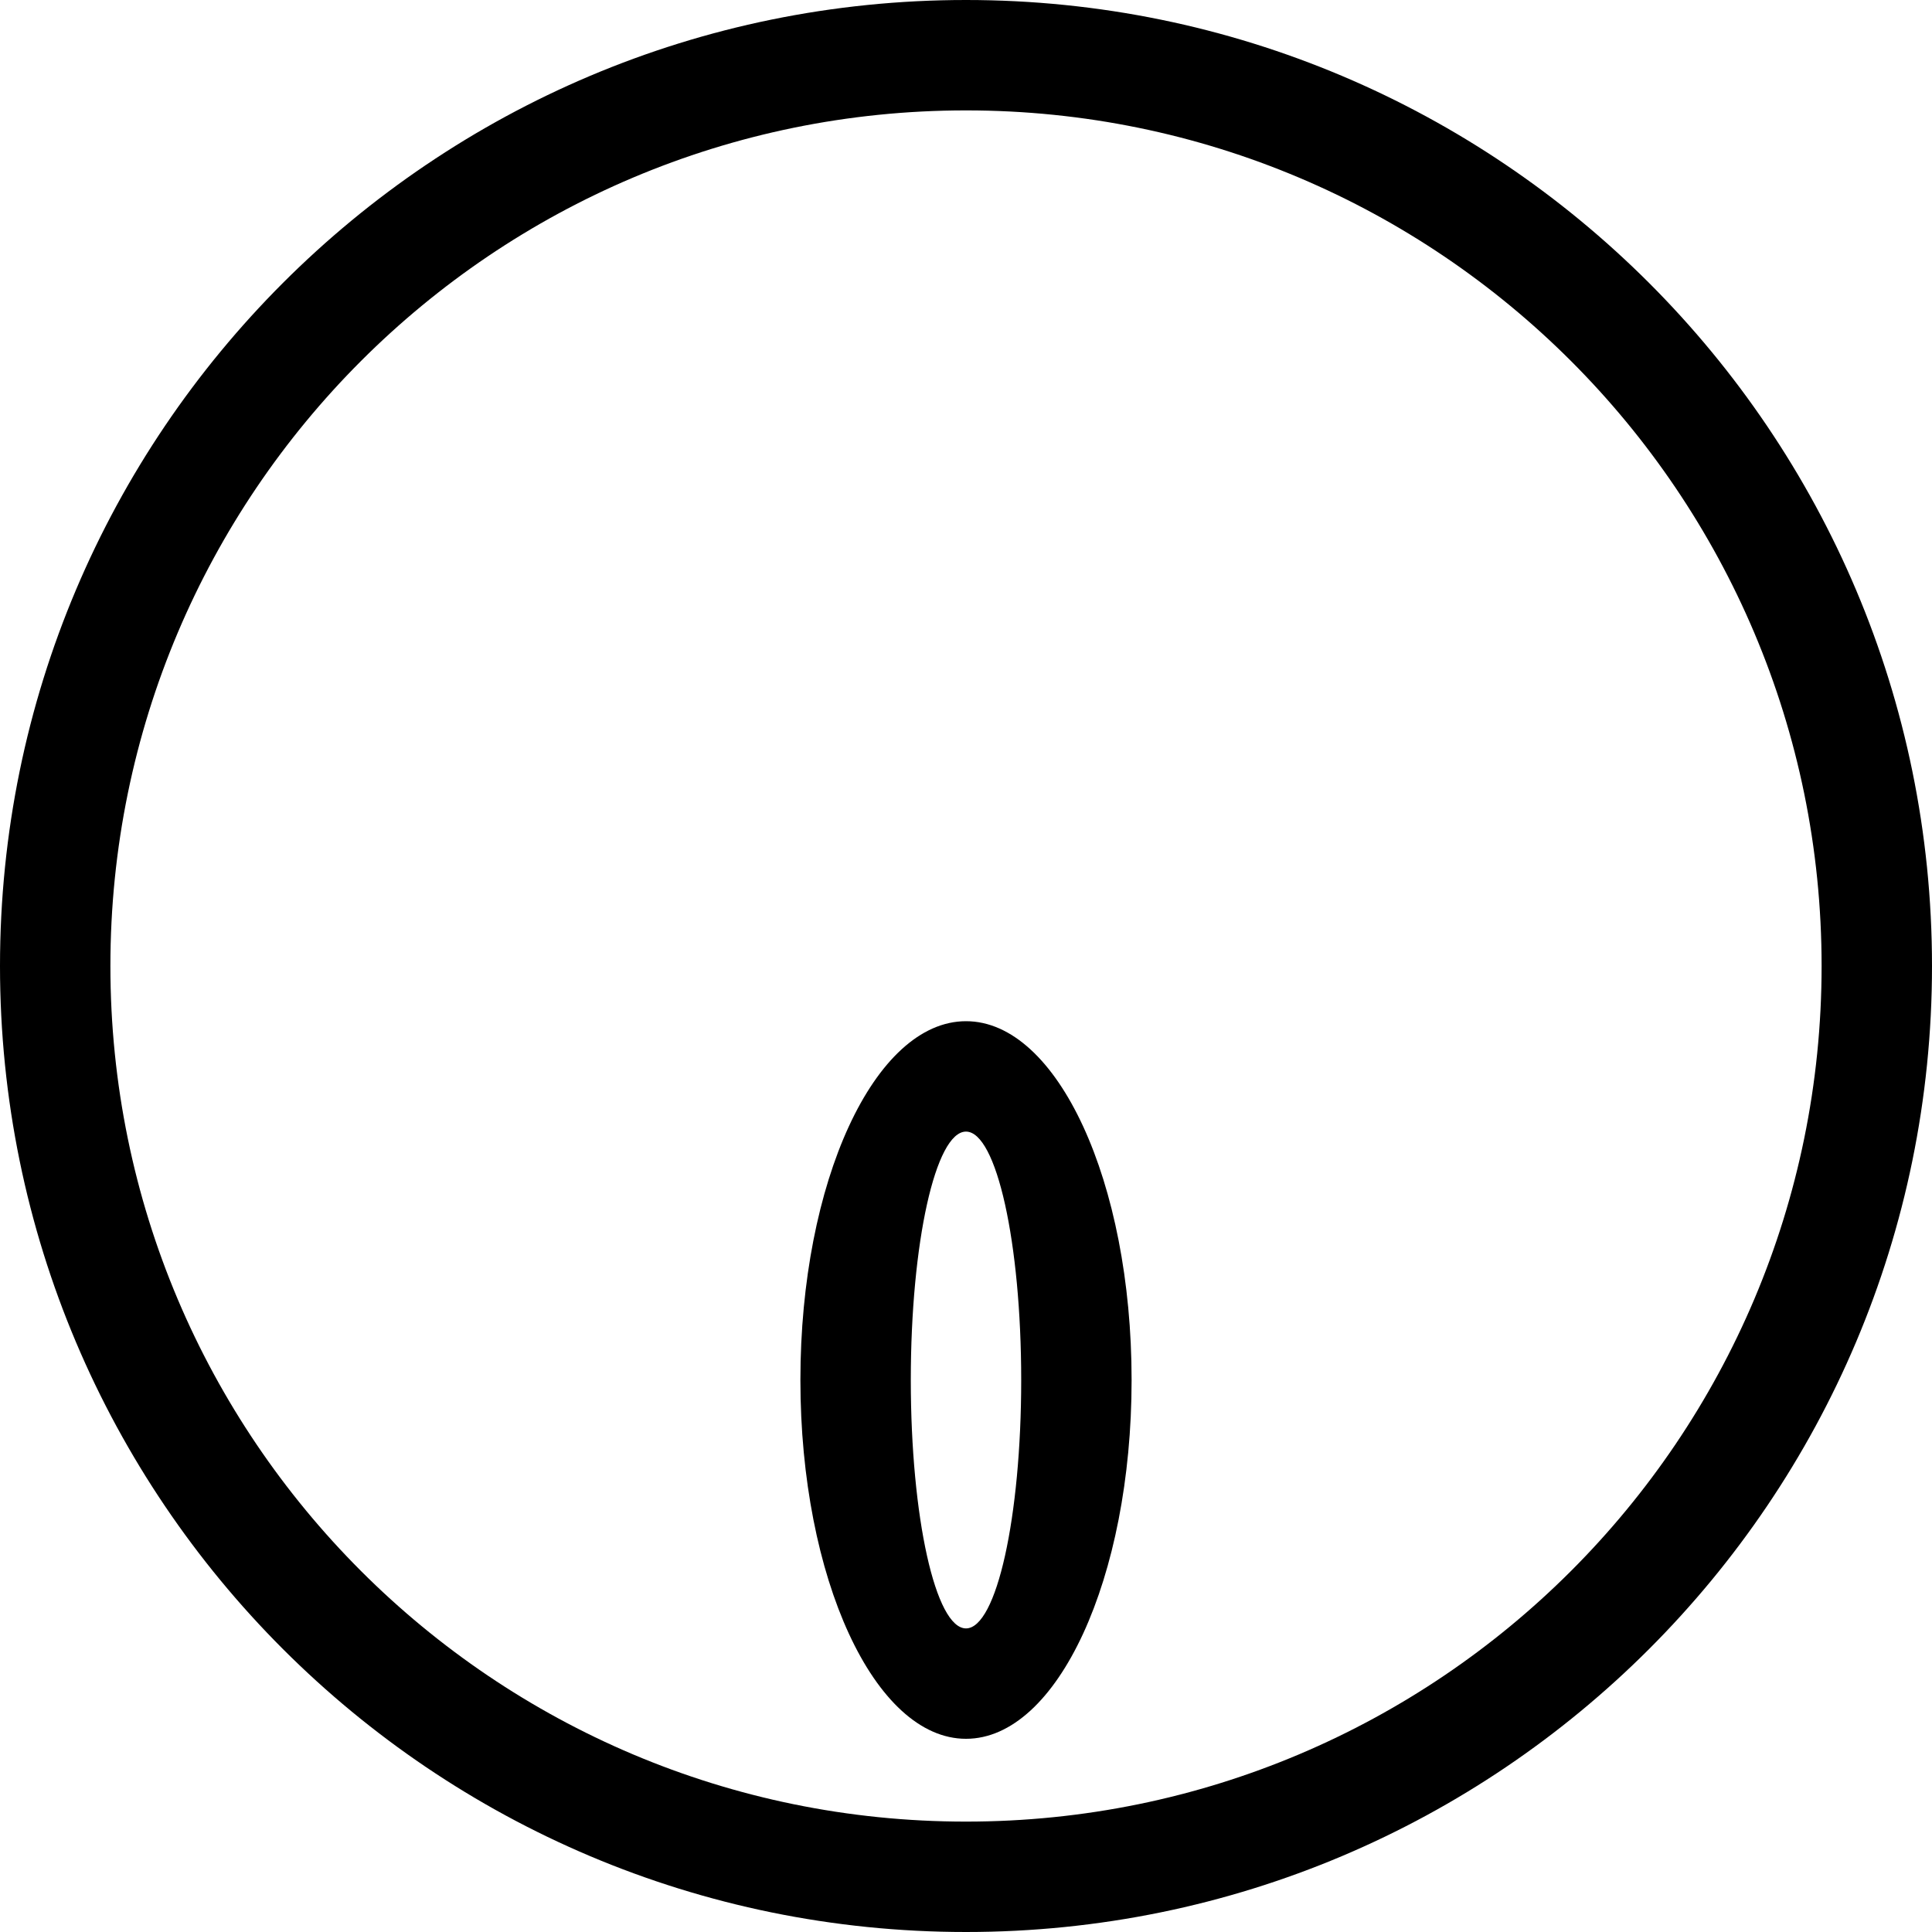 <svg xmlns="http://www.w3.org/2000/svg" version="1.0" width="35" height="35"><path d="M17.5 0C7.835 0 0 7.835 0 17.5S7.835 35 17.5 35 35 27.165 35 17.5 27.165 0 17.5 0zm0 2C26.06 2 33 8.94 33 17.5 33 26.06 26.06 33 17.5 33 8.94 33 2 26.06 2 17.5 2 8.94 8.94 2 17.5 2z"/><path d="M14.5 25c0 3.59 1.343 6.5 3 6.5s3-2.91 3-6.5-1.343-6.5-3-6.5-3 2.91-3 6.5zm2 0c0-2.485.448-4.5 1-4.5s1 2.015 1 4.5-.448 4.5-1 4.5-1-2.015-1-4.5z"/></svg>